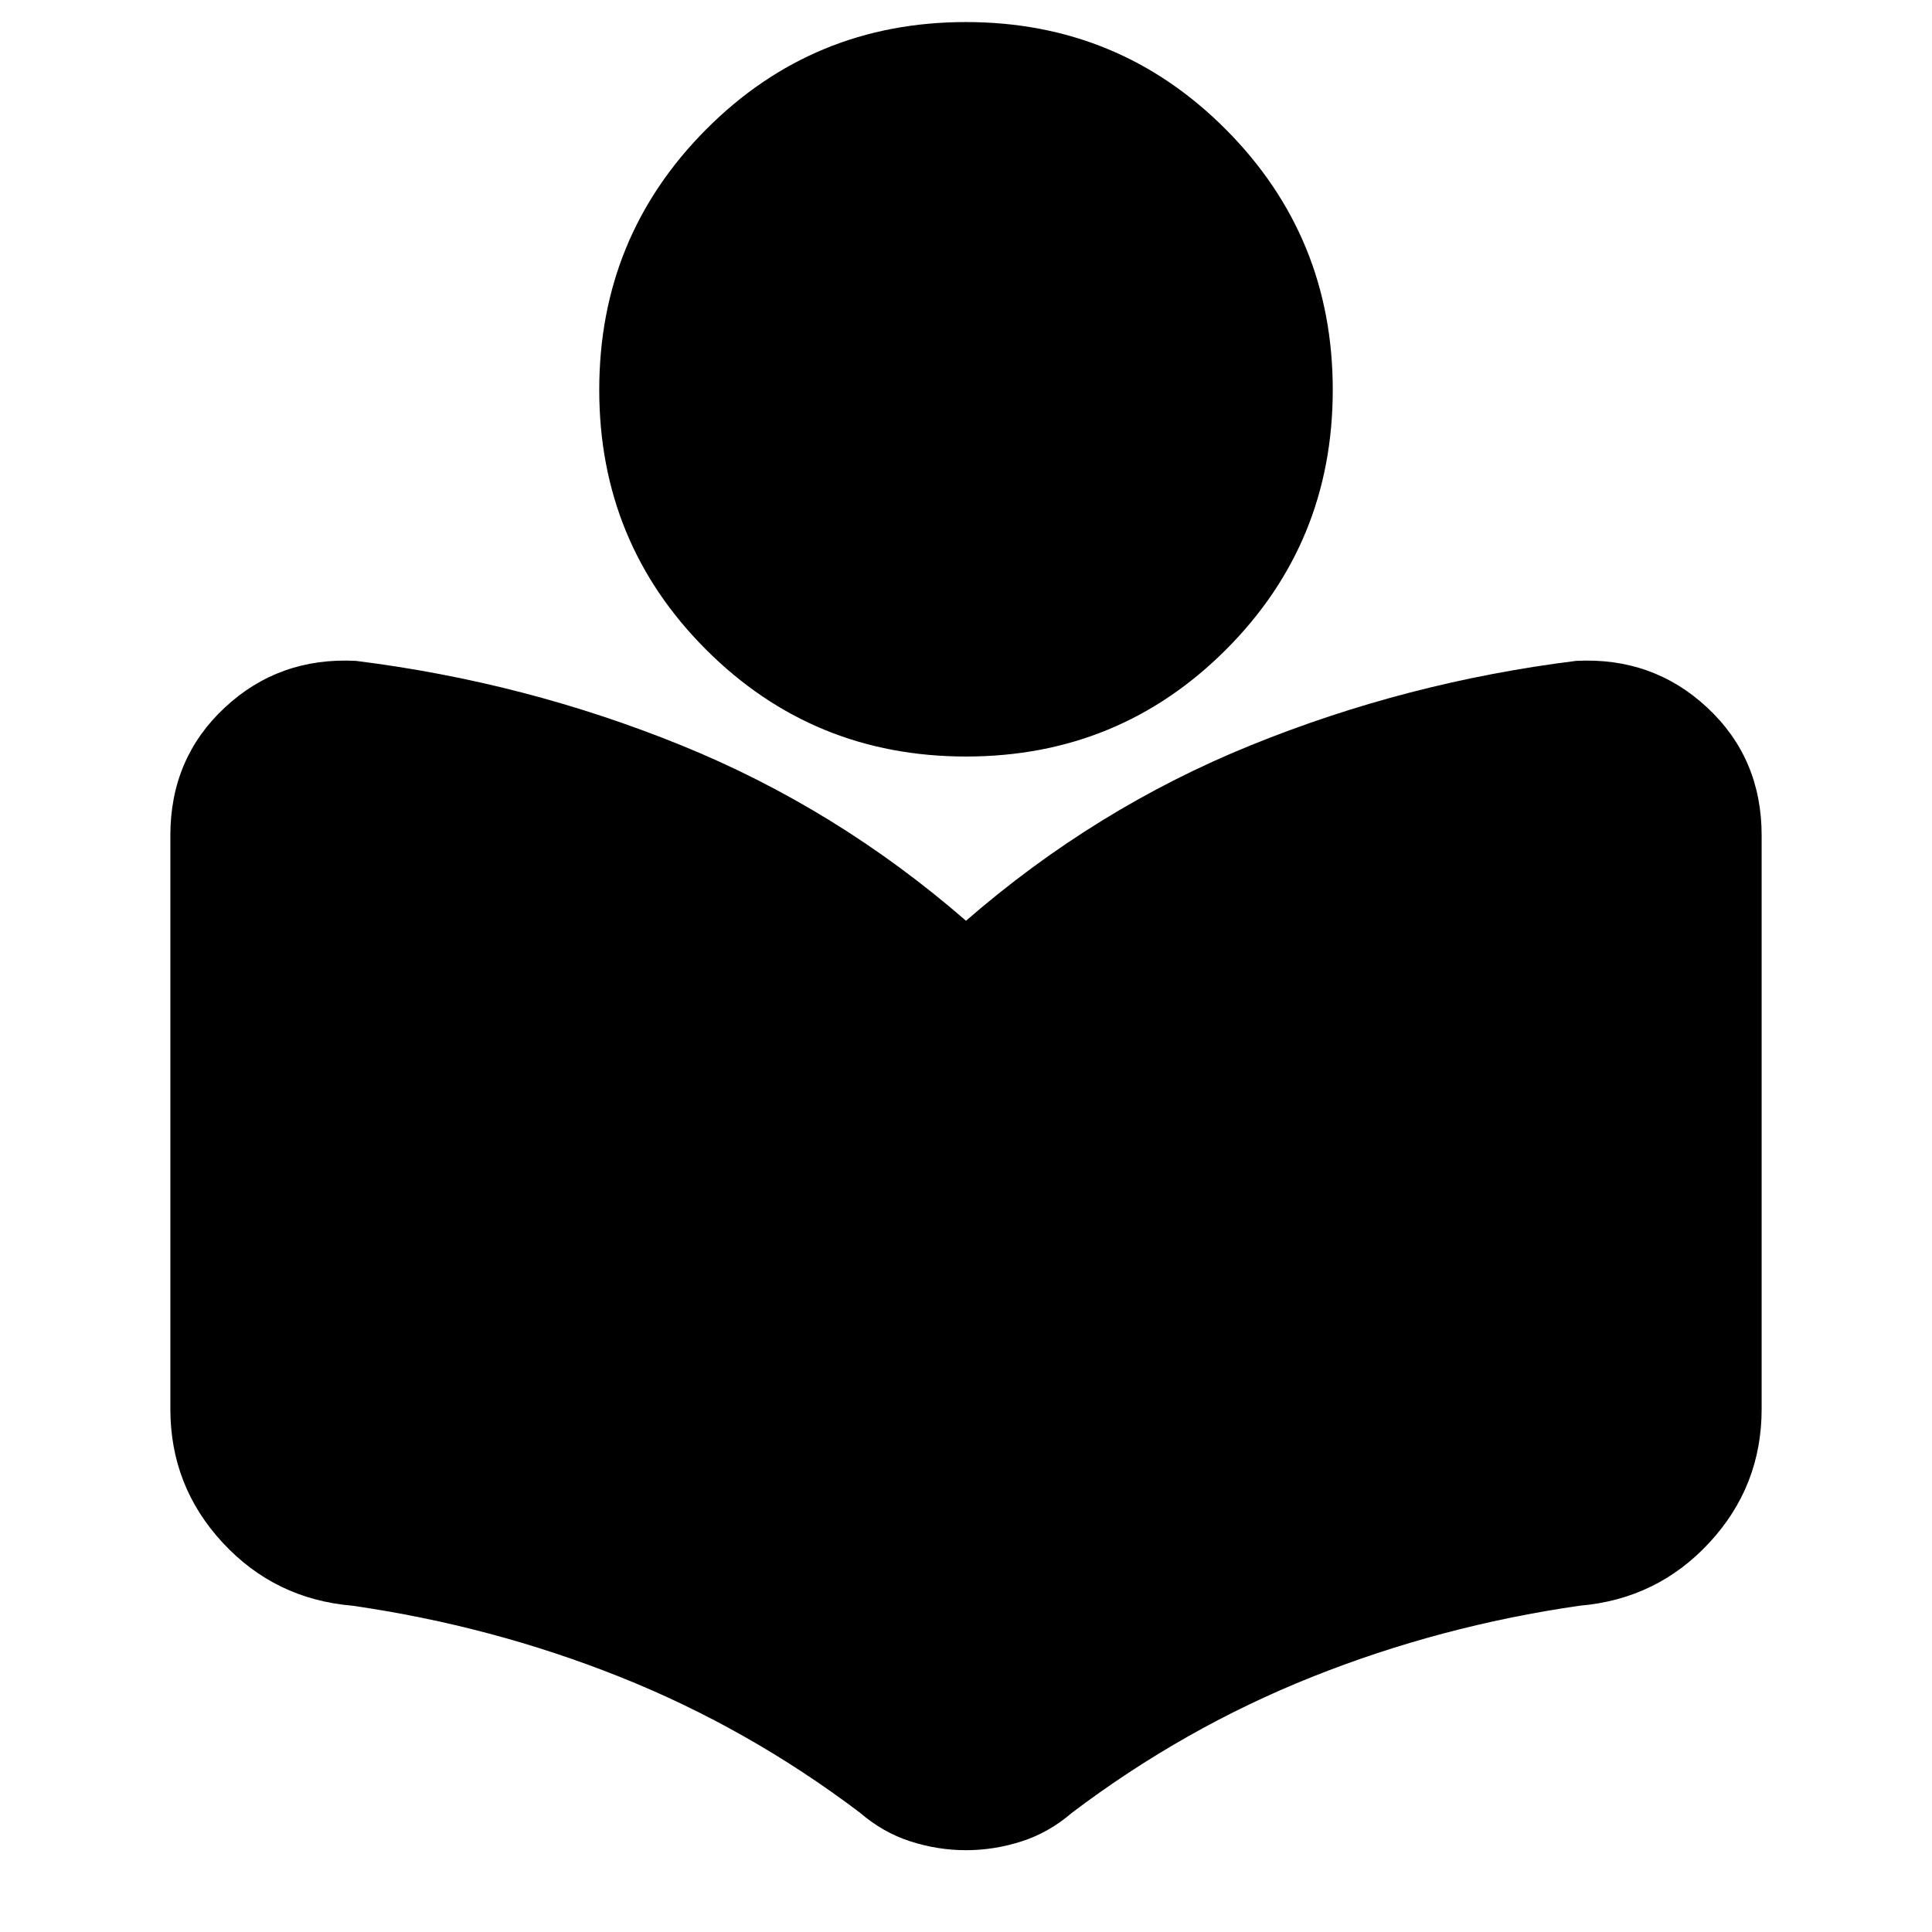 <svg xmlns="http://www.w3.org/2000/svg" height="24" viewBox="0 -960 960 960" width="24"><path d="M84.65-259.85v-285.04q0-38.32 27.04-63.52 27.05-25.2 65.2-23.2 84.24 10.52 161.58 41.93 77.33 31.4 141.53 87.2 64.2-55.8 141.53-87.2 77.34-31.41 161.58-41.93 38.15-2 65.2 23.2 27.04 25.2 27.04 63.52v285.04q0 38.34-26 66.41-26 28.07-64.48 31.31-69.36 10.02-132.9 35.37-63.54 25.35-119.24 67.45-11.49 9.9-25.11 14.28Q494-40.65 480-40.65q-14 0-27.62-4.38-13.62-4.38-25.11-14.28-55.7-42.1-119.24-67.45-63.54-25.35-132.9-35.37-38.48-3.24-64.48-31.31-26-28.07-26-66.41Zm395.38-324.24q-76.03 0-129.15-53.08-53.12-53.09-53.12-129.12 0-76.04 53.09-129.39 53.09-53.36 129.12-53.36t129.15 53.36q53.12 53.35 53.12 129.39 0 76.03-53.09 129.12-53.09 53.08-129.12 53.08Z"/></svg>